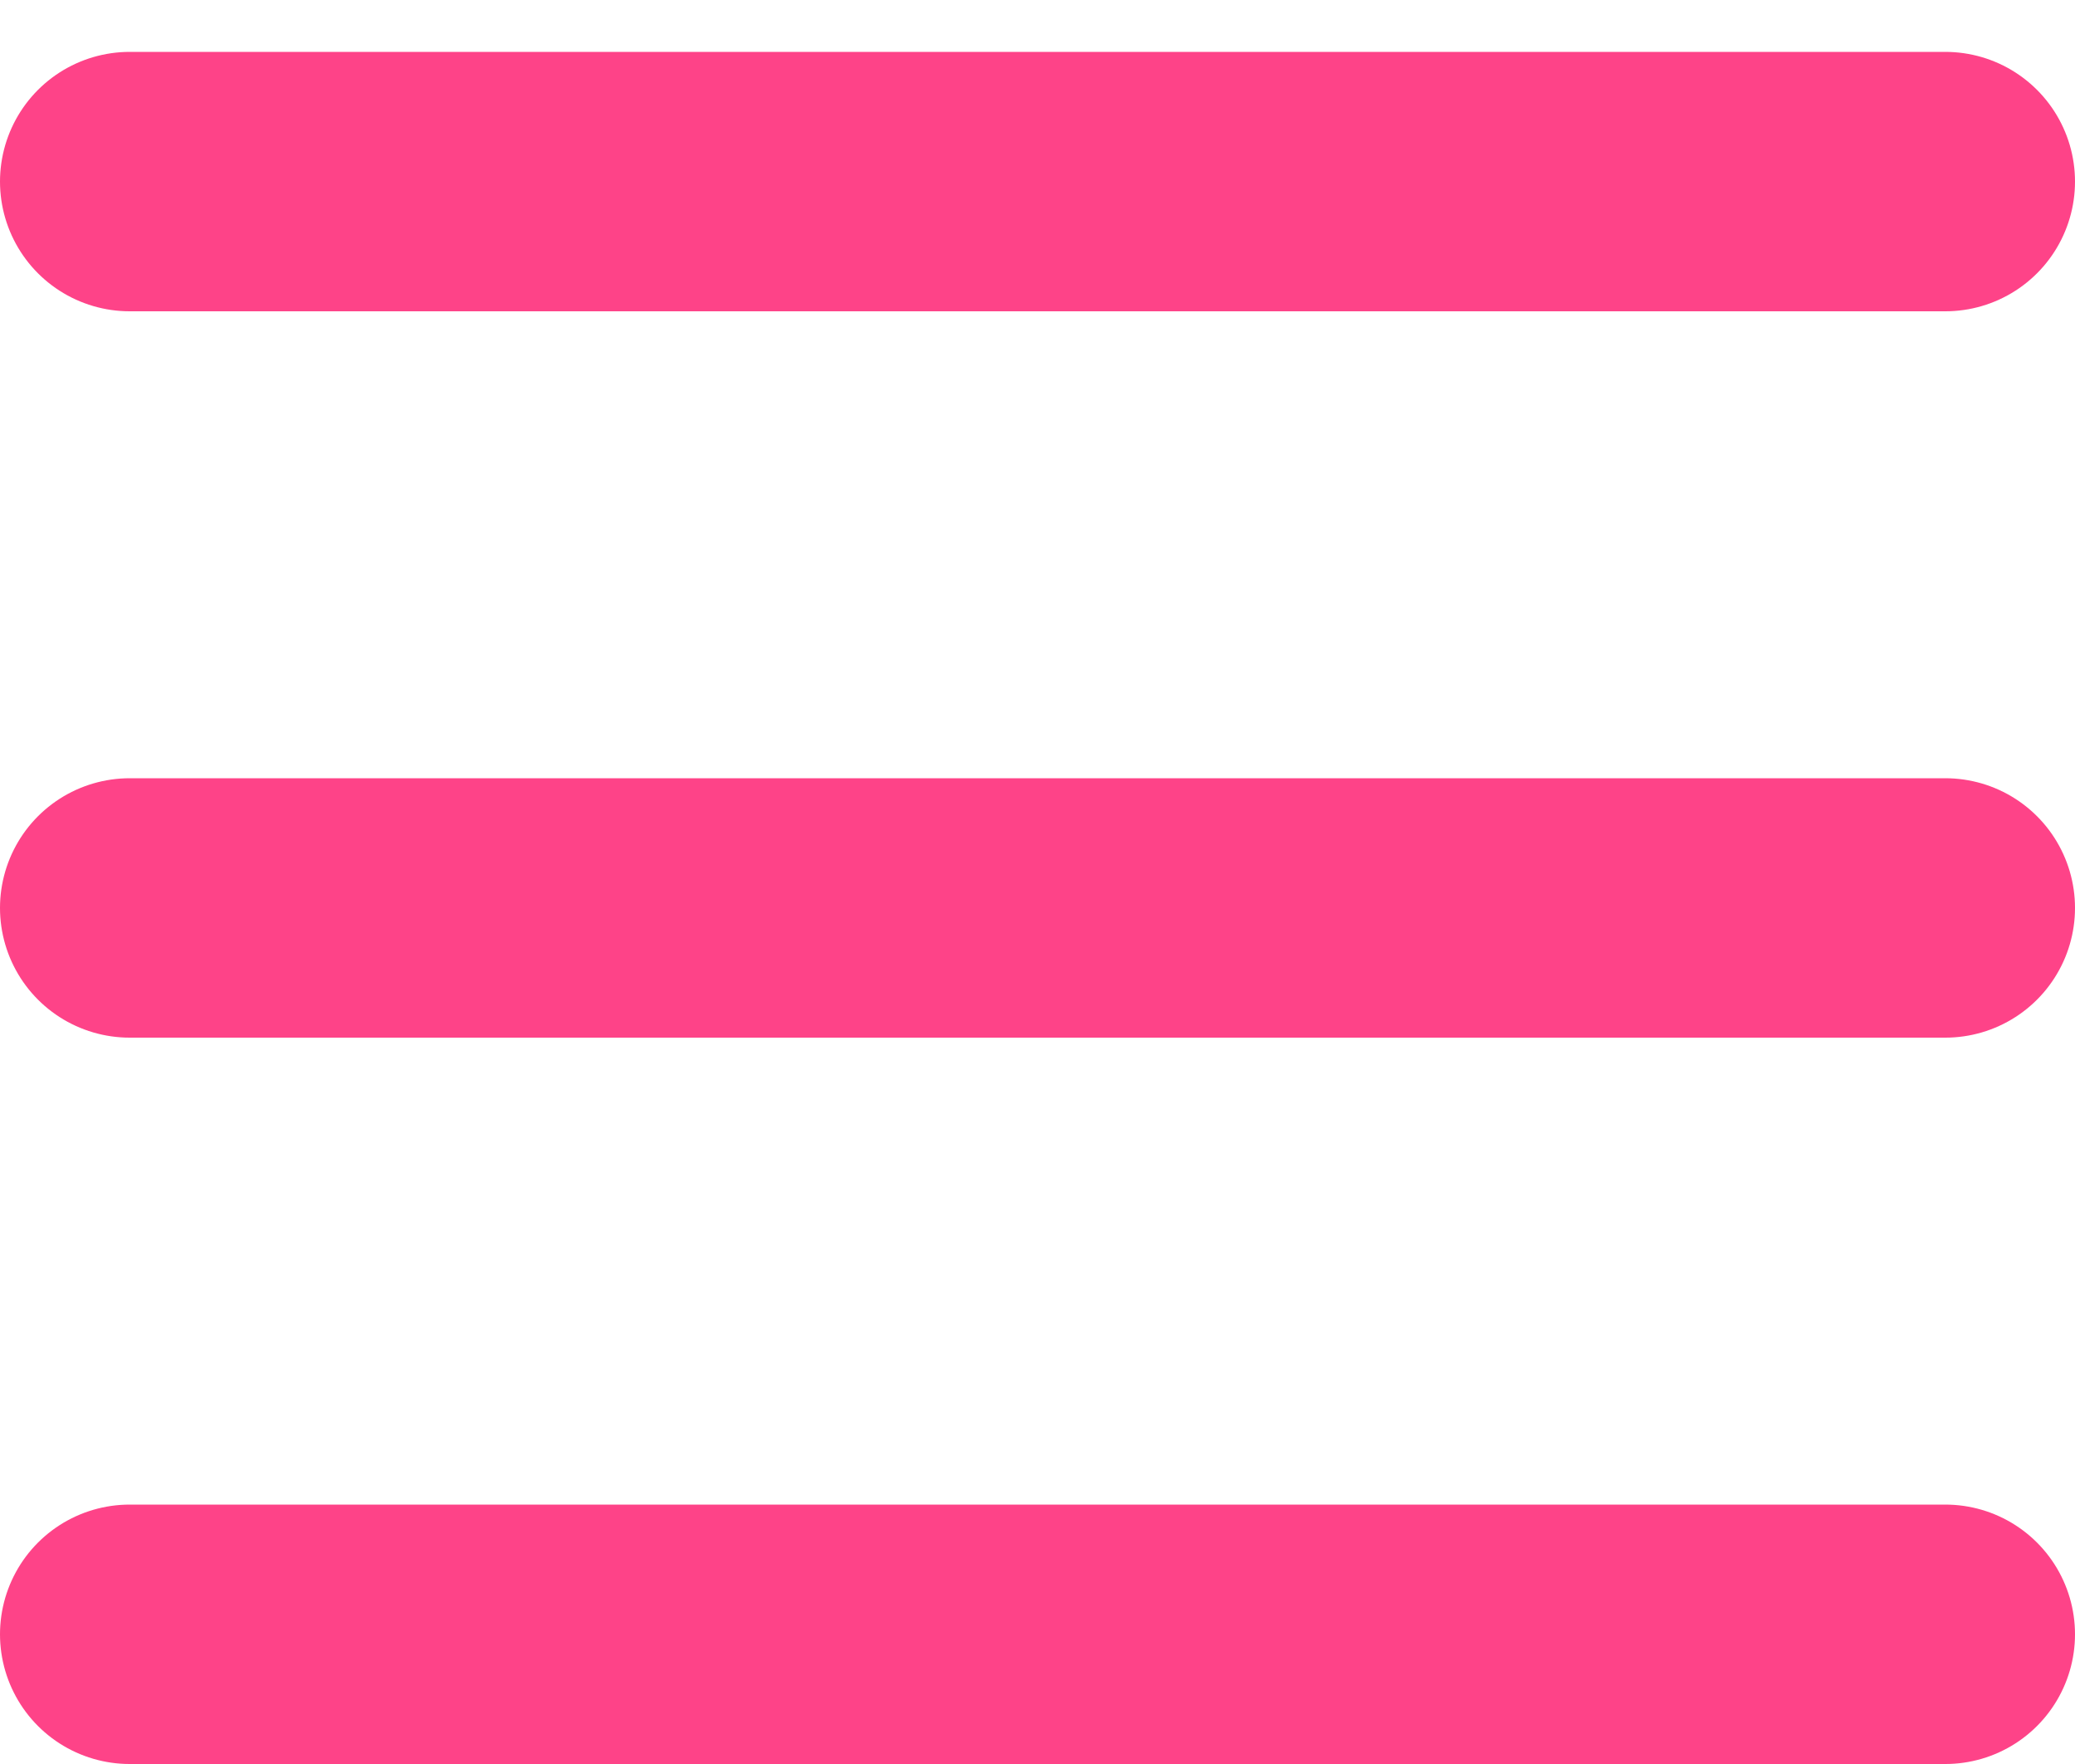 <svg width="20" height="17" viewBox="0 0 20 17" fill="none" xmlns="http://www.w3.org/2000/svg">
<line x1="1.25" y1="1.75" x2="18.75" y2="1.75" stroke="#FE4388" stroke-width="2.5" stroke-linecap="round"/>
<line x1="1.25" y1="8.75" x2="18.75" y2="8.75" stroke="#FE4388" stroke-width="2.5" stroke-linecap="round"/>
<line x1="1.25" y1="15.75" x2="18.75" y2="15.75" stroke="#FE4388" stroke-width="2.5" stroke-linecap="round"/>
</svg>
